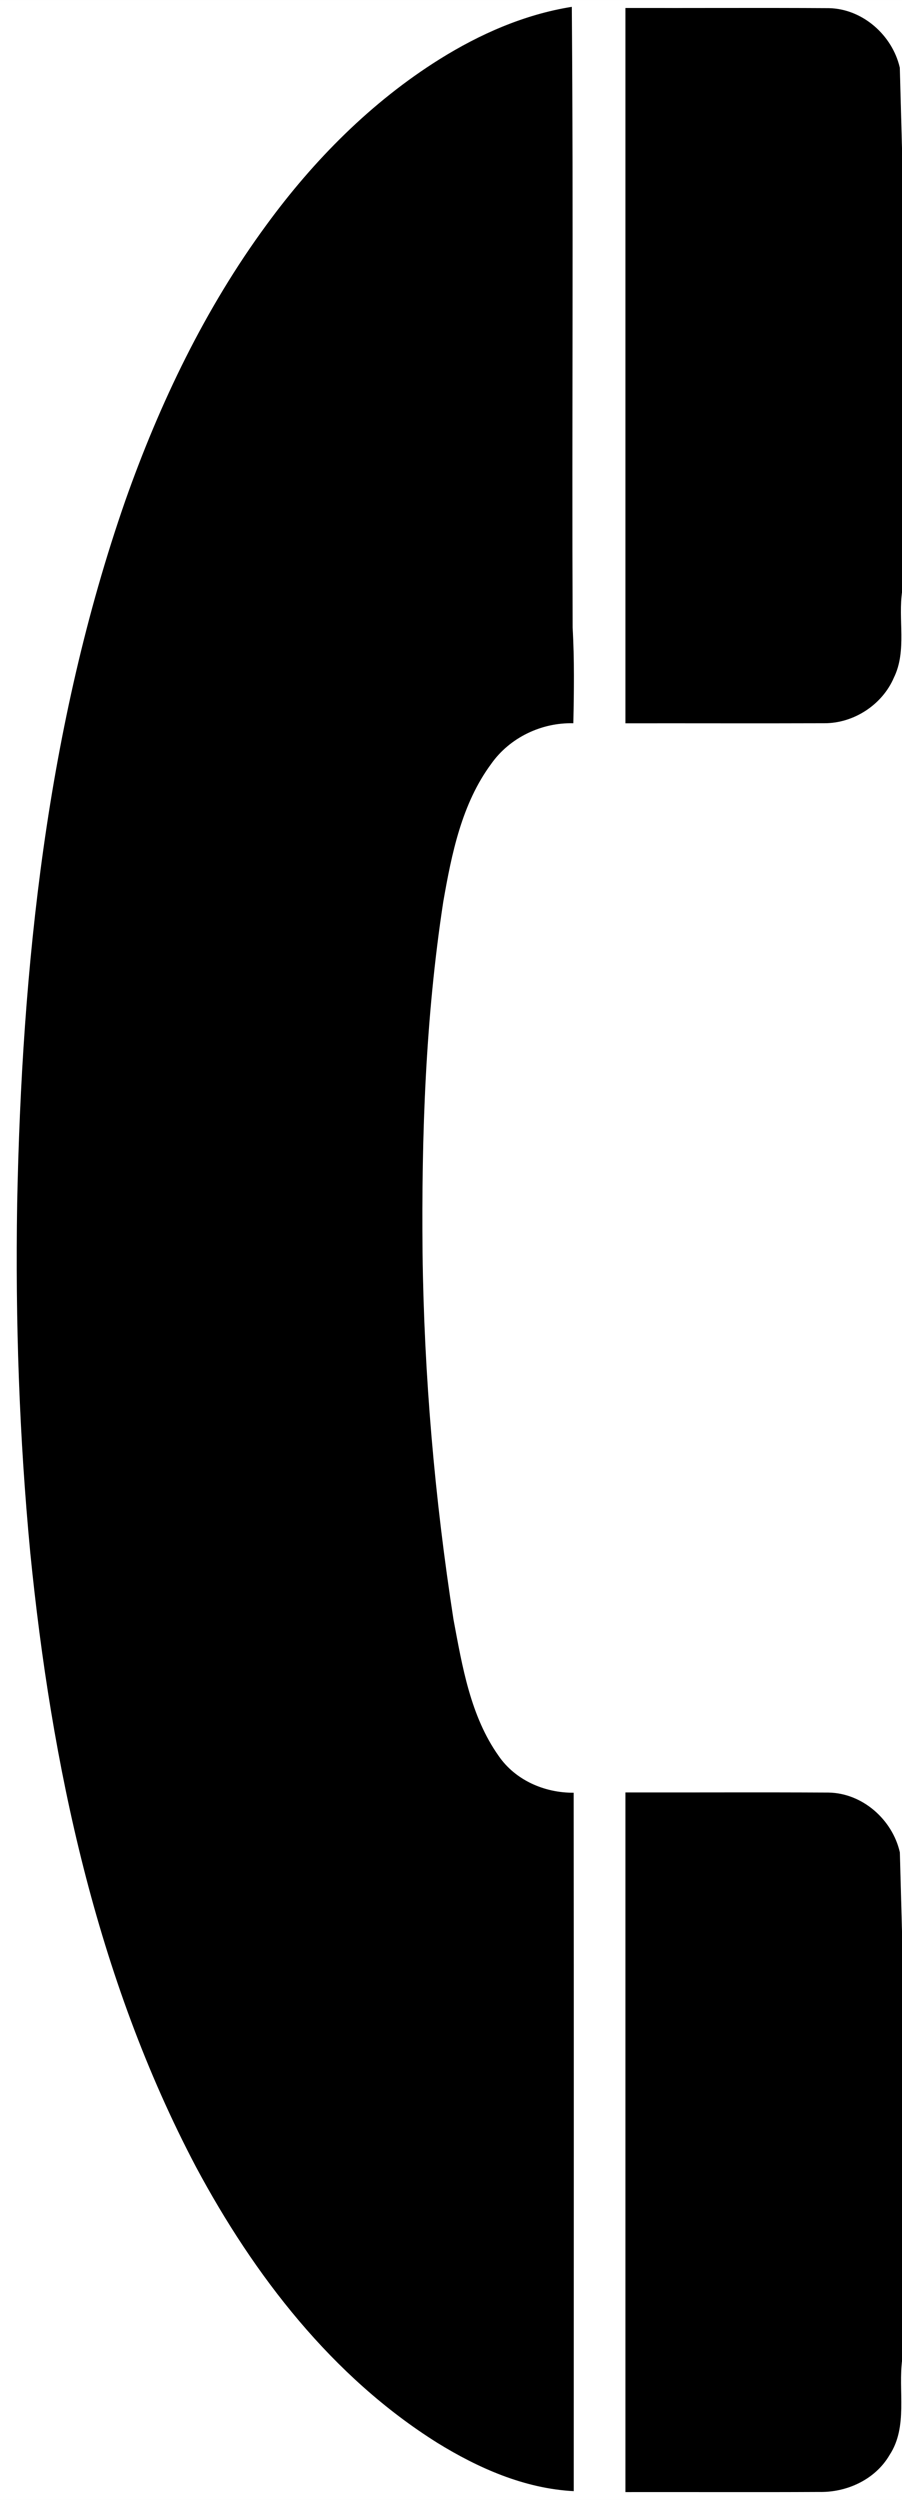 <?xml version="1.0" encoding="UTF-8"?>
<svg xmlns="http://www.w3.org/2000/svg" xmlns:xlink="http://www.w3.org/1999/xlink" width="6.73pt" height="18.64pt" viewBox="0 0 173 479" version="1.1">

<rect x="0" y="0" width="173" height="479" fill="#808080" stroke="none"/>

<g id="surface0" clip-path="url(#clip0)">
<path style="fill: none; stroke-width: 0.1; stroke-linecap: butt; stroke-linejoin: miter; stroke: rgb(100%,100%,100%); opacity: 1;stroke-miterlimit: 10;" d="M 0 0 L 173 0 L 173 30.209 C 172.883 25.882 172.648 17.229 172.53 12.902 C 171.1 6.697 165.412 1.653 158.958 1.532 C 145.975 1.45 132.988 1.531 120.004 1.502 C 119.997 47.167 119.997 92.833 120.004 138.498 C 132.714 138.48 145.425 138.529 158.135 138.483 C 163.754 138.497 169.188 134.935 171.401 129.769 C 173.933 124.599 172.138 118.613 173 113.117 L 173 371.969 C 172.885 367.712 172.654 359.198 172.538 354.941 C 171.12 348.691 165.379 343.615 158.884 343.529 C 145.925 343.454 132.964 343.527 120.004 343.502 C 119.997 388.167 119.997 432.833 120.004 477.498 C 132.36 477.473 144.718 477.542 157.074 477.471 C 162.395 477.599 167.84 475.099 170.572 470.412 C 174.143 464.98 172.157 458.107 173 452.059 L 173 479 L 0 479 L 0 0 Z M 0 0 " transform="matrix(1,0,0,1,0,0)"/>
<path style="stroke: none; fill-rule: nonzero; fill: rgb(100%,100%,100%); opacity: 1;" d="M 0 0 L 173 0 L 173 30.209 C 172.883 25.882 172.648 17.229 172.53 12.902 C 171.1 6.697 165.412 1.653 158.958 1.532 C 145.975 1.45 132.988 1.531 120.004 1.502 C 119.997 47.167 119.997 92.833 120.004 138.498 C 132.714 138.48 145.425 138.529 158.135 138.483 C 163.754 138.497 169.188 134.935 171.401 129.769 C 173.933 124.599 172.138 118.613 173 113.117 L 173 371.969 C 172.885 367.712 172.654 359.198 172.538 354.941 C 171.12 348.691 165.379 343.615 158.884 343.529 C 145.925 343.454 132.964 343.527 120.004 343.502 C 119.997 388.167 119.997 432.833 120.004 477.498 C 132.36 477.473 144.718 477.542 157.074 477.471 C 162.395 477.599 167.84 475.099 170.572 470.412 C 174.143 464.98 172.157 458.107 173 452.059 L 173 479 L 0 479 L 0 0 Z M 0 0 "/>
<path style="fill: none; stroke-width: 0.1; stroke-linecap: butt; stroke-linejoin: miter; stroke: rgb(0%,0%,0%); opacity: 1;stroke-miterlimit: 10;" d="M 84.364 11.296 C 92.083 6.477 100.591 2.74 109.621 1.291 C 109.94 40.918 109.623 80.558 109.779 120.189 C 110.122 126.281 110.045 132.39 109.915 138.488 C 103.803 138.339 97.721 141.269 94.183 146.277 C 88.514 153.934 86.579 163.535 84.97 172.73 C 81.553 194.993 80.778 217.572 80.994 240.065 C 81.281 263.59 83.322 287.098 86.933 310.345 C 88.624 319.338 90.182 328.846 95.59 336.473 C 98.795 341.143 104.391 343.586 109.974 343.56 C 110.028 388.145 109.994 432.73 109.991 477.315 C 100.642 476.818 91.836 472.949 83.962 468.1 C 63.765 455.454 48.771 435.988 37.637 415.208 C 18.489 378.915 9.912 338.063 5.857 297.523 C 3.744 275.323 2.981 253.002 3.34 230.712 C 4.23 185.177 9.03 139.116 24.084 95.886 C 30.694 77.177 39.374 59.06 51.16 43.035 C 60.234 30.62 71.281 19.475 84.364 11.296 Z M 84.364 11.296 " transform="matrix(1,0,0,1,0,0)"/>
<path style="stroke: none; fill-rule: nonzero; fill: rgb(0%,0%,0%); opacity: 1;" d="M 84.364 11.296 C 92.083 6.477 100.591 2.74 109.621 1.291 C 109.94 40.918 109.623 80.558 109.779 120.189 C 110.122 126.281 110.045 132.39 109.915 138.488 C 103.803 138.339 97.721 141.269 94.183 146.277 C 88.514 153.934 86.579 163.535 84.97 172.73 C 81.553 194.993 80.778 217.572 80.994 240.065 C 81.281 263.59 83.322 287.098 86.933 310.345 C 88.624 319.338 90.182 328.846 95.59 336.473 C 98.795 341.143 104.391 343.586 109.974 343.56 C 110.028 388.145 109.994 432.73 109.991 477.315 C 100.642 476.818 91.836 472.949 83.962 468.1 C 63.765 455.454 48.771 435.988 37.637 415.208 C 18.489 378.915 9.912 338.063 5.857 297.523 C 3.744 275.323 2.981 253.002 3.34 230.712 C 4.23 185.177 9.03 139.116 24.084 95.886 C 30.694 77.177 39.374 59.06 51.16 43.035 C 60.234 30.62 71.281 19.475 84.364 11.296 Z M 84.364 11.296 "/>
<path style="fill: none; stroke-width: 0.1; stroke-linecap: butt; stroke-linejoin: miter; stroke: rgb(0%,0%,0%); opacity: 1;stroke-miterlimit: 10;" d="M 120.004 1.502 C 132.988 1.531 145.975 1.45 158.958 1.532 C 165.412 1.653 171.1 6.697 172.53 12.902 C 172.648 17.229 172.883 25.882 173 30.209 L 173 113.117 C 172.138 118.613 173.933 124.599 171.401 129.769 C 169.188 134.935 163.754 138.497 158.135 138.483 C 145.425 138.529 132.714 138.48 120.004 138.498 C 119.997 92.833 119.997 47.167 120.004 1.502 Z M 120.004 1.502 " transform="matrix(1,0,0,1,0,0)"/>
<path style="stroke: none; fill-rule: nonzero; fill: rgb(0%,0%,0%); opacity: 1;" d="M 120.004 1.502 C 132.988 1.531 145.975 1.45 158.958 1.532 C 165.412 1.653 171.1 6.697 172.53 12.902 C 172.648 17.229 172.883 25.882 173 30.209 L 173 113.117 C 172.138 118.613 173.933 124.599 171.401 129.769 C 169.188 134.935 163.754 138.497 158.135 138.483 C 145.425 138.529 132.714 138.48 120.004 138.498 C 119.997 92.833 119.997 47.167 120.004 1.502 Z M 120.004 1.502 "/>
<path style="fill: none; stroke-width: 0.1; stroke-linecap: butt; stroke-linejoin: miter; stroke: rgb(0%,0%,0%); opacity: 1;stroke-miterlimit: 10;" d="M 120.004 343.502 C 132.964 343.527 145.925 343.454 158.884 343.529 C 165.379 343.615 171.12 348.691 172.538 354.941 C 172.654 359.198 172.885 367.712 173 371.969 L 173 452.059 C 172.157 458.107 174.143 464.98 170.572 470.412 C 167.84 475.099 162.395 477.599 157.074 477.471 C 144.718 477.542 132.36 477.473 120.004 477.498 C 119.997 432.833 119.997 388.167 120.004 343.502 Z M 120.004 343.502 " transform="matrix(1,0,0,1,0,0)"/>
<path style="stroke: none; fill-rule: nonzero; fill: rgb(0%,0%,0%); opacity: 1;" d="M 120.004 343.502 C 132.964 343.527 145.925 343.454 158.884 343.529 C 165.379 343.615 171.12 348.691 172.538 354.941 C 172.654 359.198 172.885 367.712 173 371.969 L 173 452.059 C 172.157 458.107 174.143 464.98 170.572 470.412 C 167.84 475.099 162.395 477.599 157.074 477.471 C 144.718 477.542 132.36 477.473 120.004 477.498 C 119.997 432.833 119.997 388.167 120.004 343.502 Z M 120.004 343.502 "/>
</g>
</svg>
